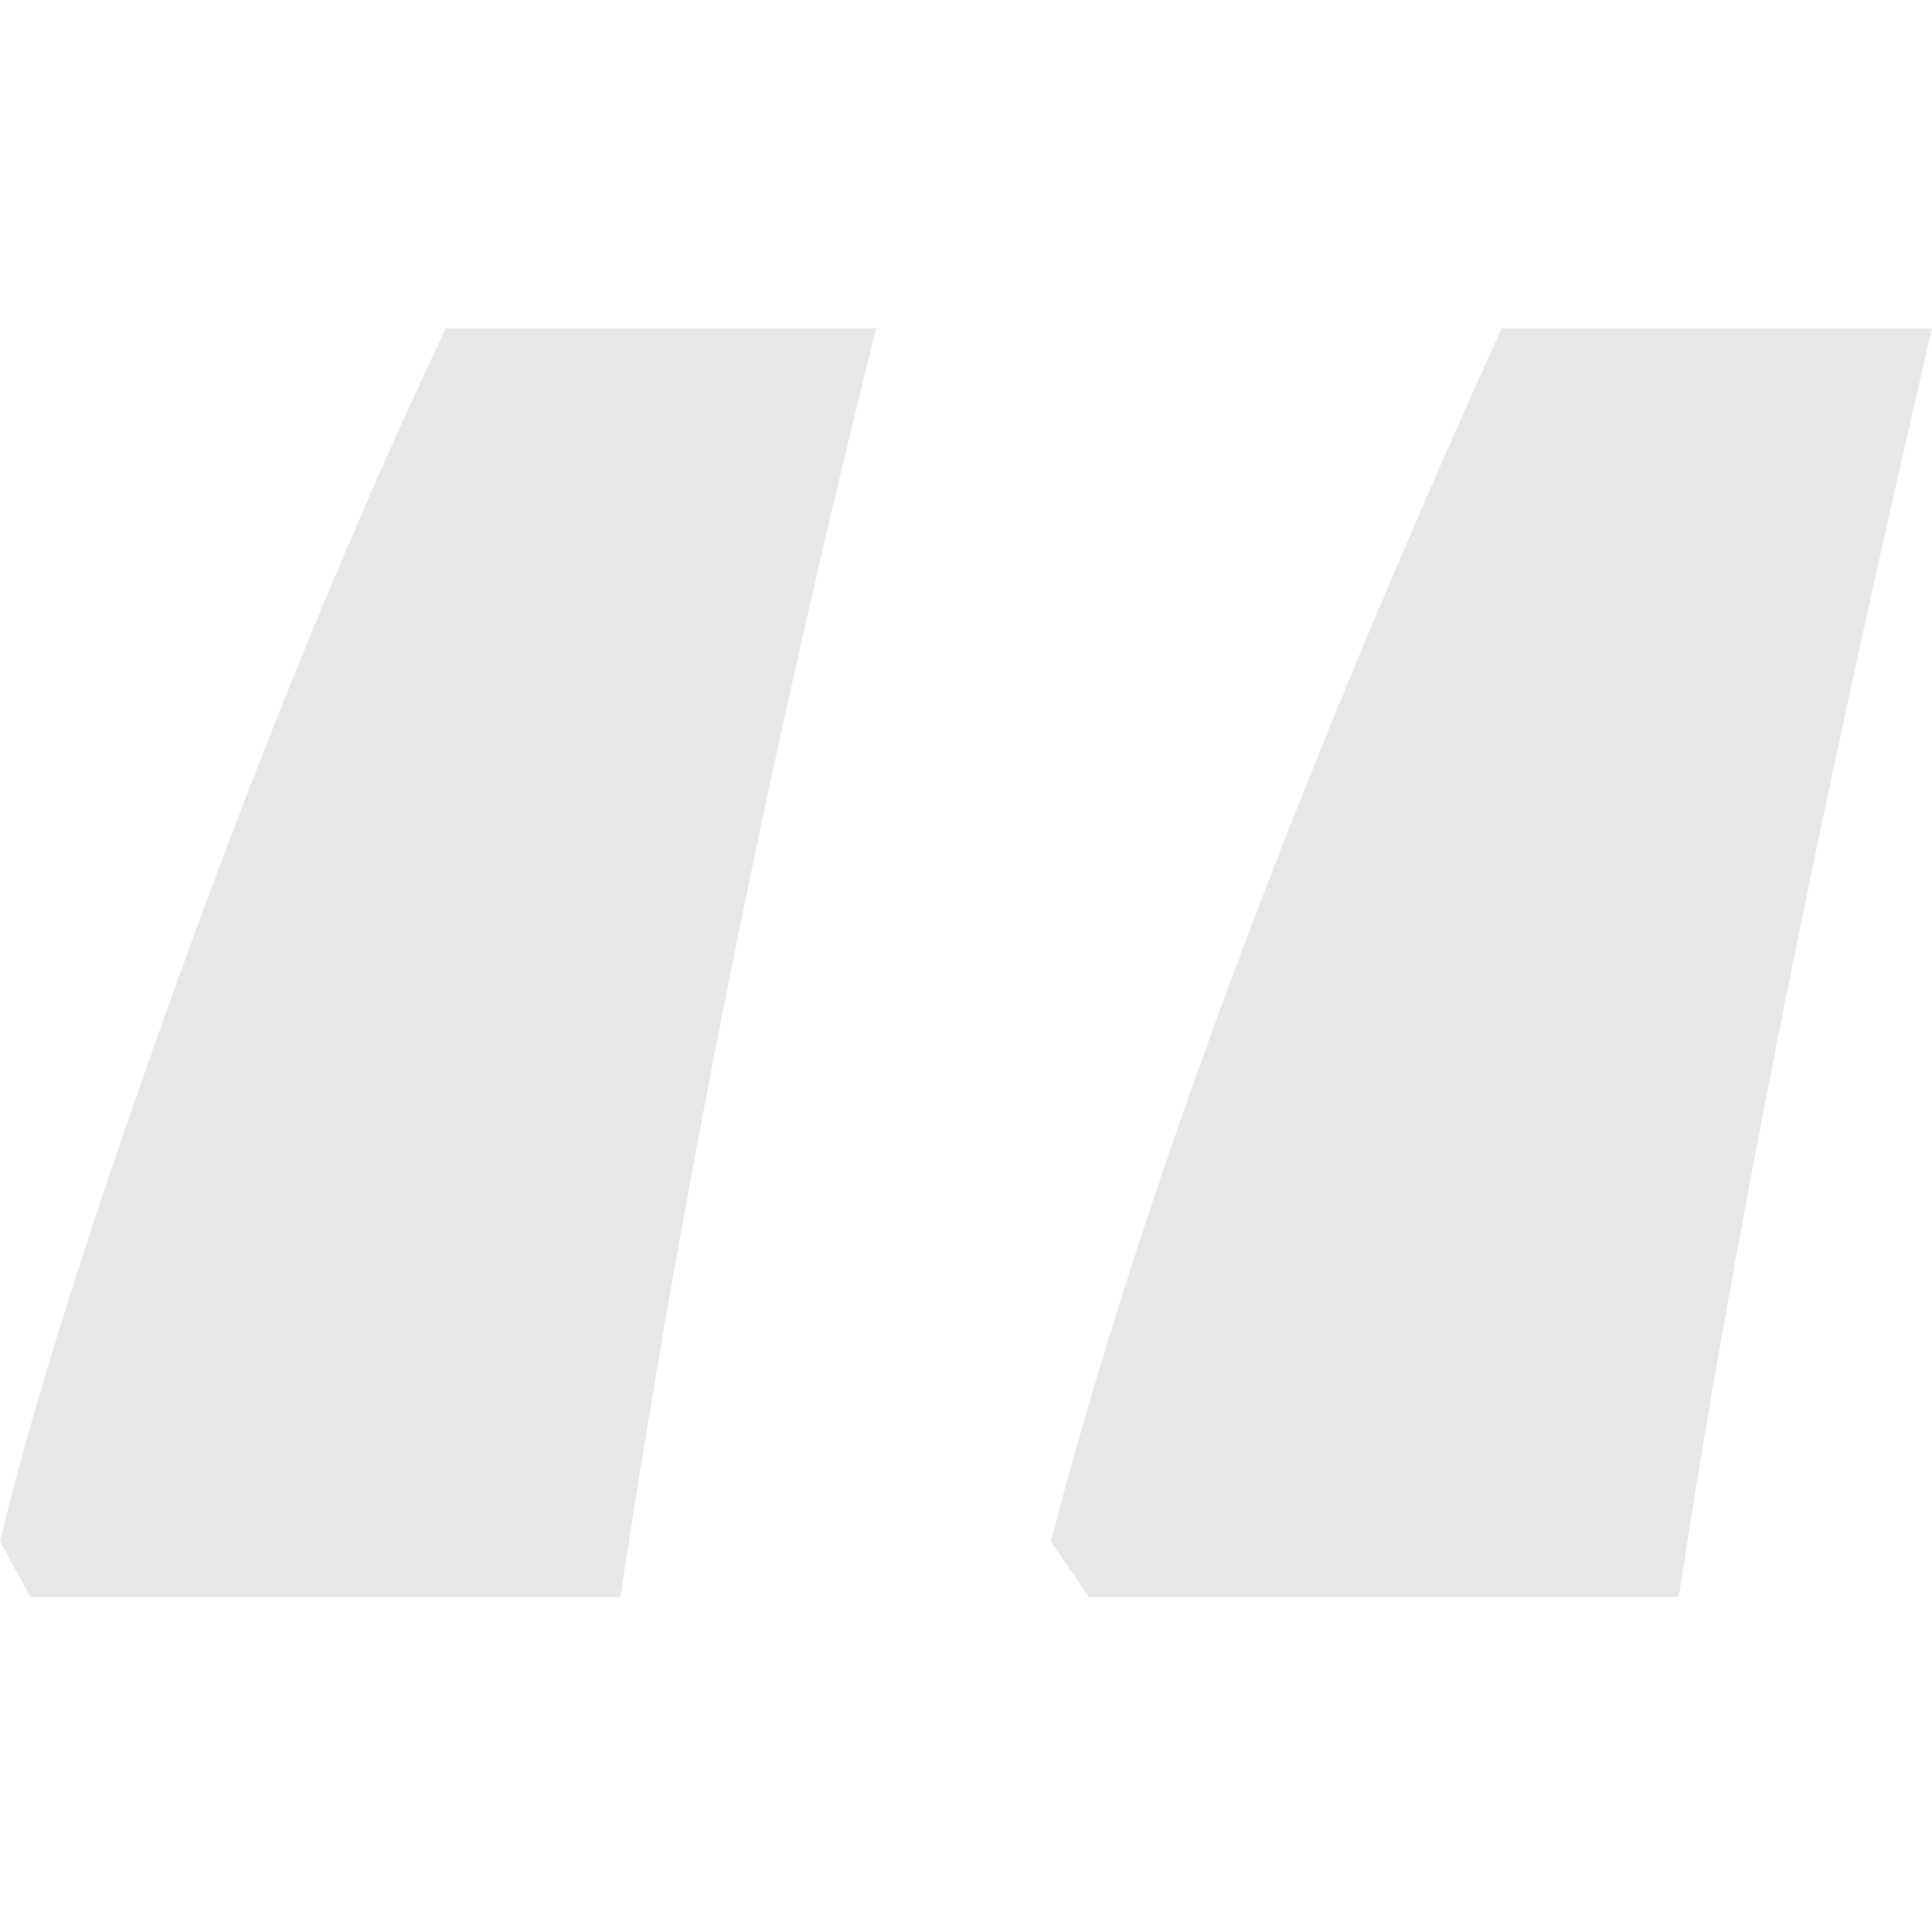 <?xml version="1.0" encoding="utf-8"?>
<!-- Generator: Adobe Illustrator 23.0.2, SVG Export Plug-In . SVG Version: 6.00 Build 0)  -->
<svg version="1.1" id="Layer_1" xmlns="http://www.w3.org/2000/svg" xmlns:xlink="http://www.w3.org/1999/xlink" x="0px" y="0px"
	 viewBox="0 0 100 100" style="enable-background:new 0 0 100 100;" xml:space="preserve">
<style type="text/css">
	.st0{fill:#E6E7E8;}
</style>
<g>
	<path class="st0" d="M0,79.78c1.74-7.25,4.85-17.04,9.31-29.36S18.35,26.96,23.07,17h22.28c-5.6,22.37-10,44.26-13.24,65.66H1.57
		L0,79.78z M54.39,79.78C59.02,62.05,66.8,41.12,77.72,17H100c-6.03,25.86-10.39,47.74-13.11,65.66H56.36L54.39,79.78z"/>
</g>
</svg>

